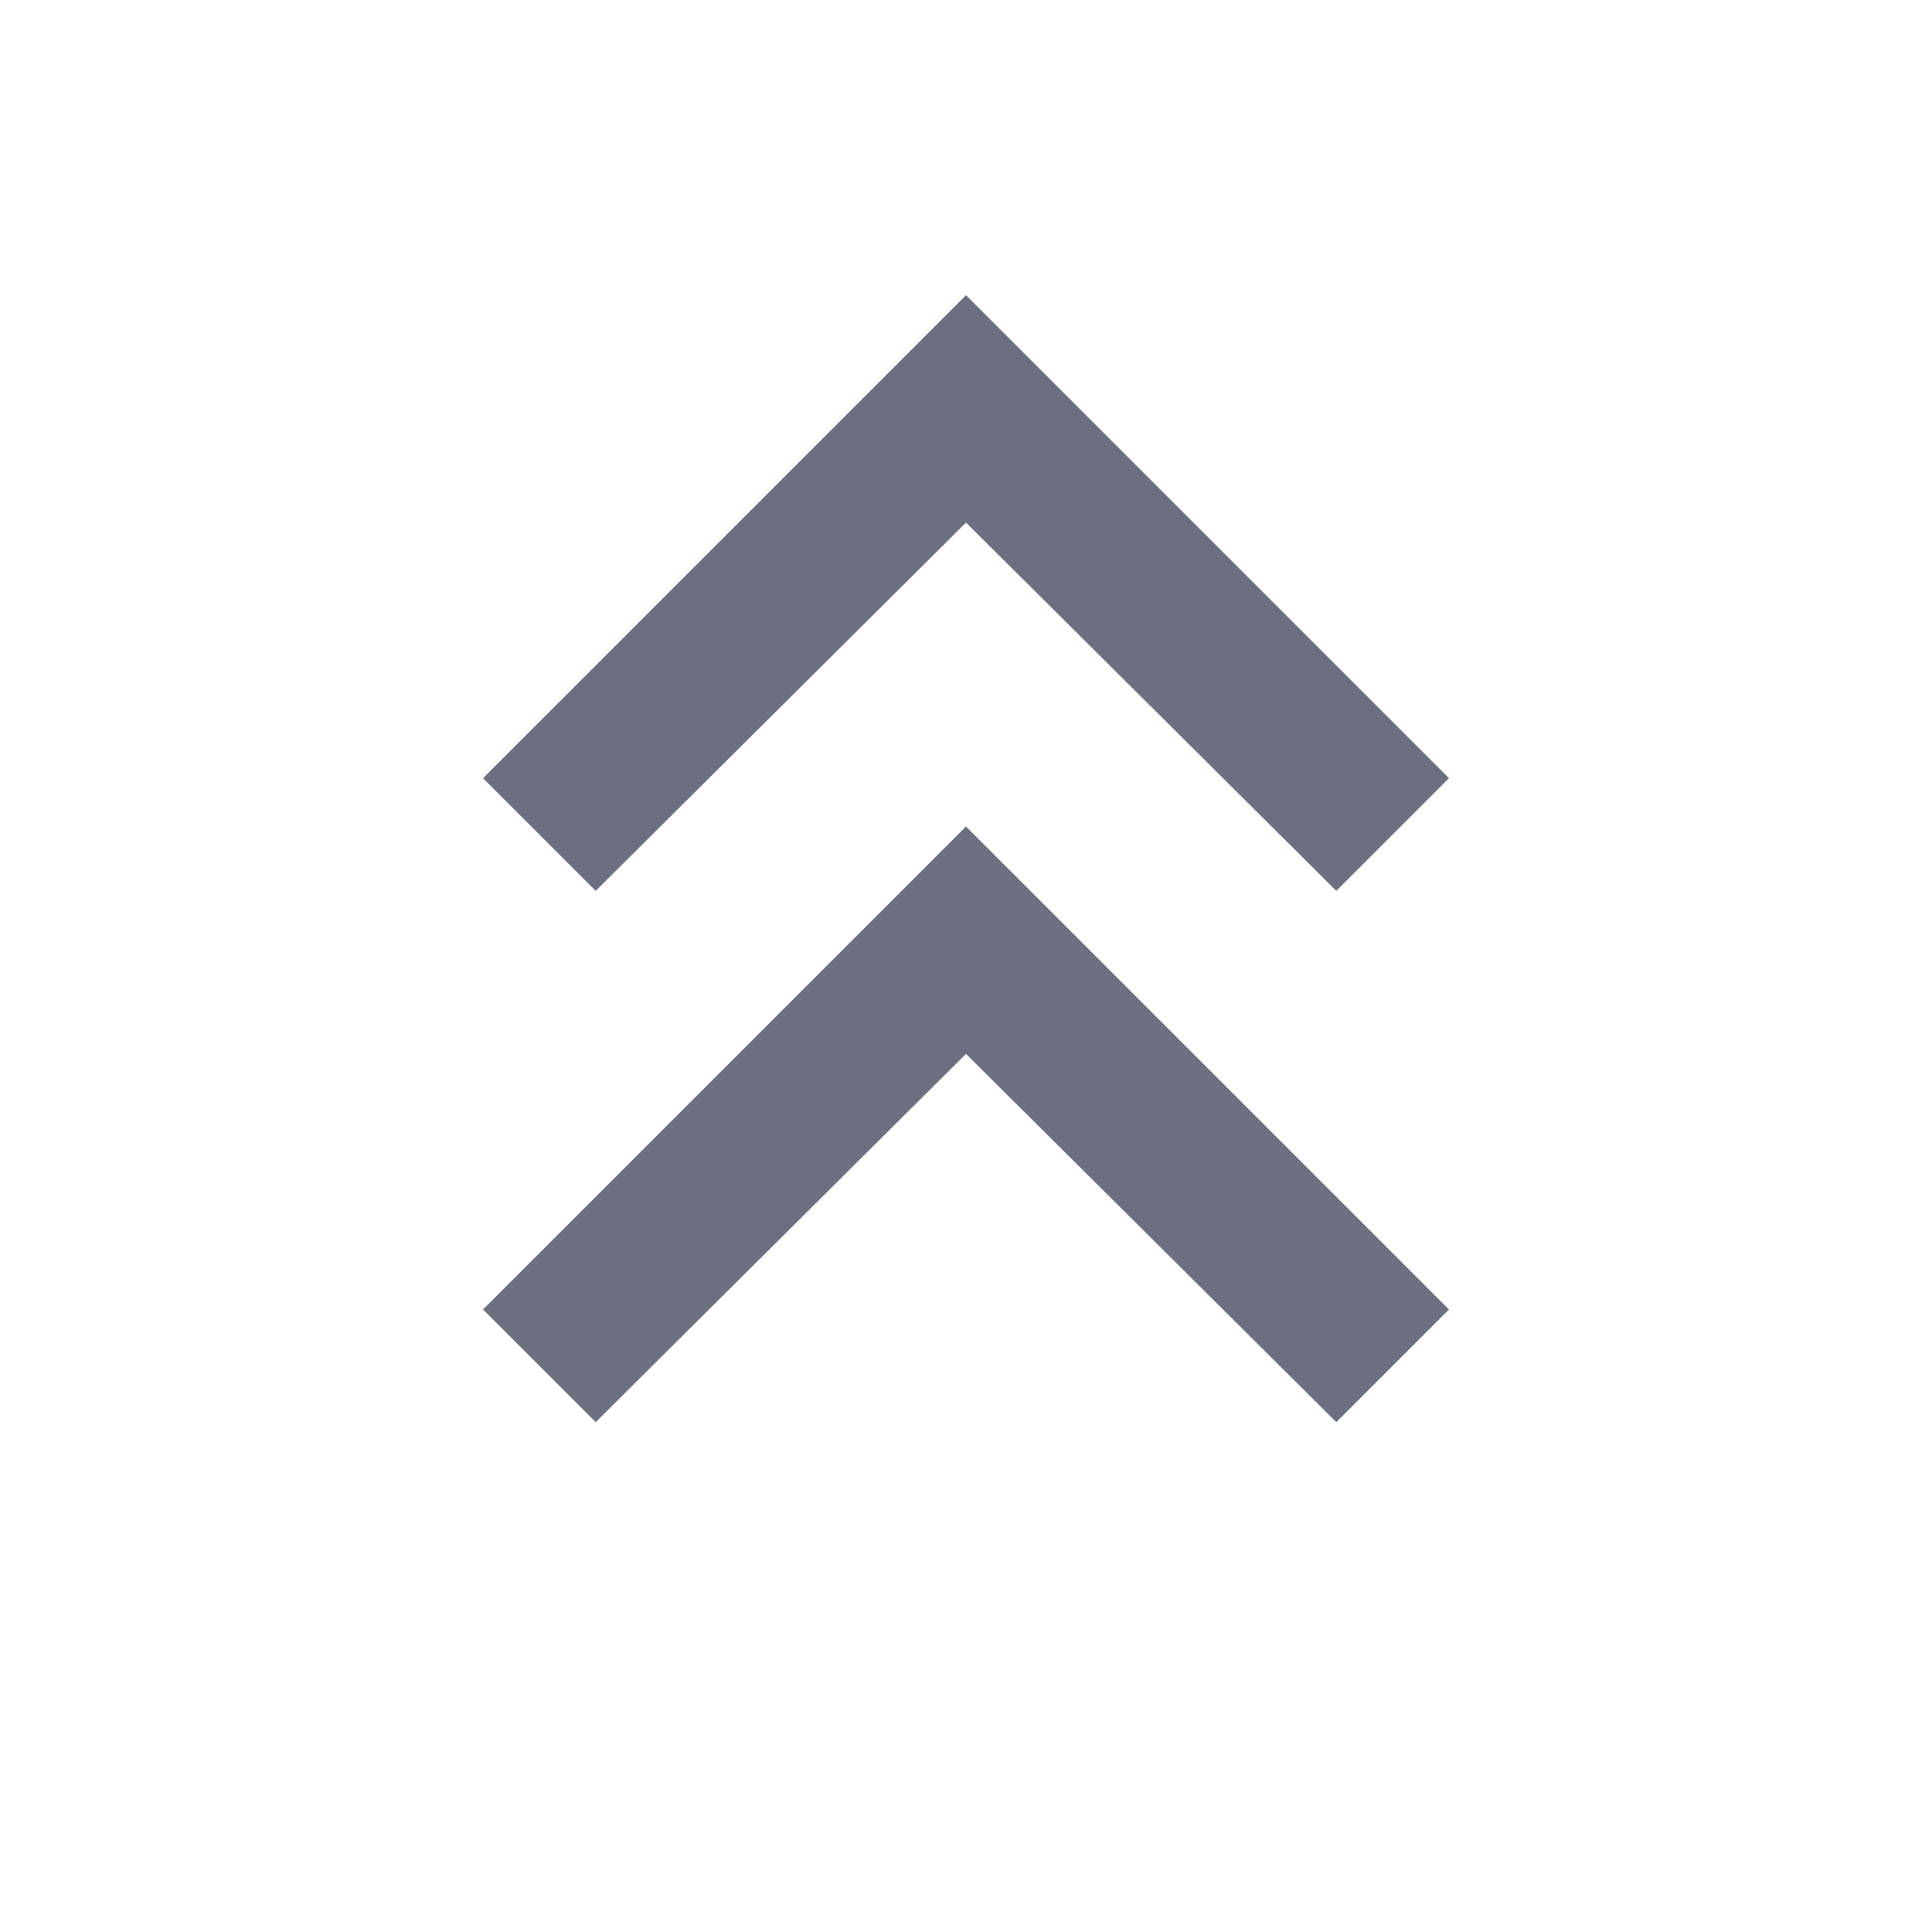<svg xmlns="http://www.w3.org/2000/svg" width="18" height="18" fill="none" viewBox="0 0 18 18">
  <path fill="#6C6F80" d="M13.5 7.25 9 2.75l-4.5 4.5L5.55 8.3 9 4.869 12.45 8.3l1.05-1.05Z"/>
  <path fill="#6C6F80" d="M13.5 12.2 9 7.7l-4.5 4.5 1.05 1.05L9 9.819l3.45 3.431 1.05-1.05Z"/>
</svg>
